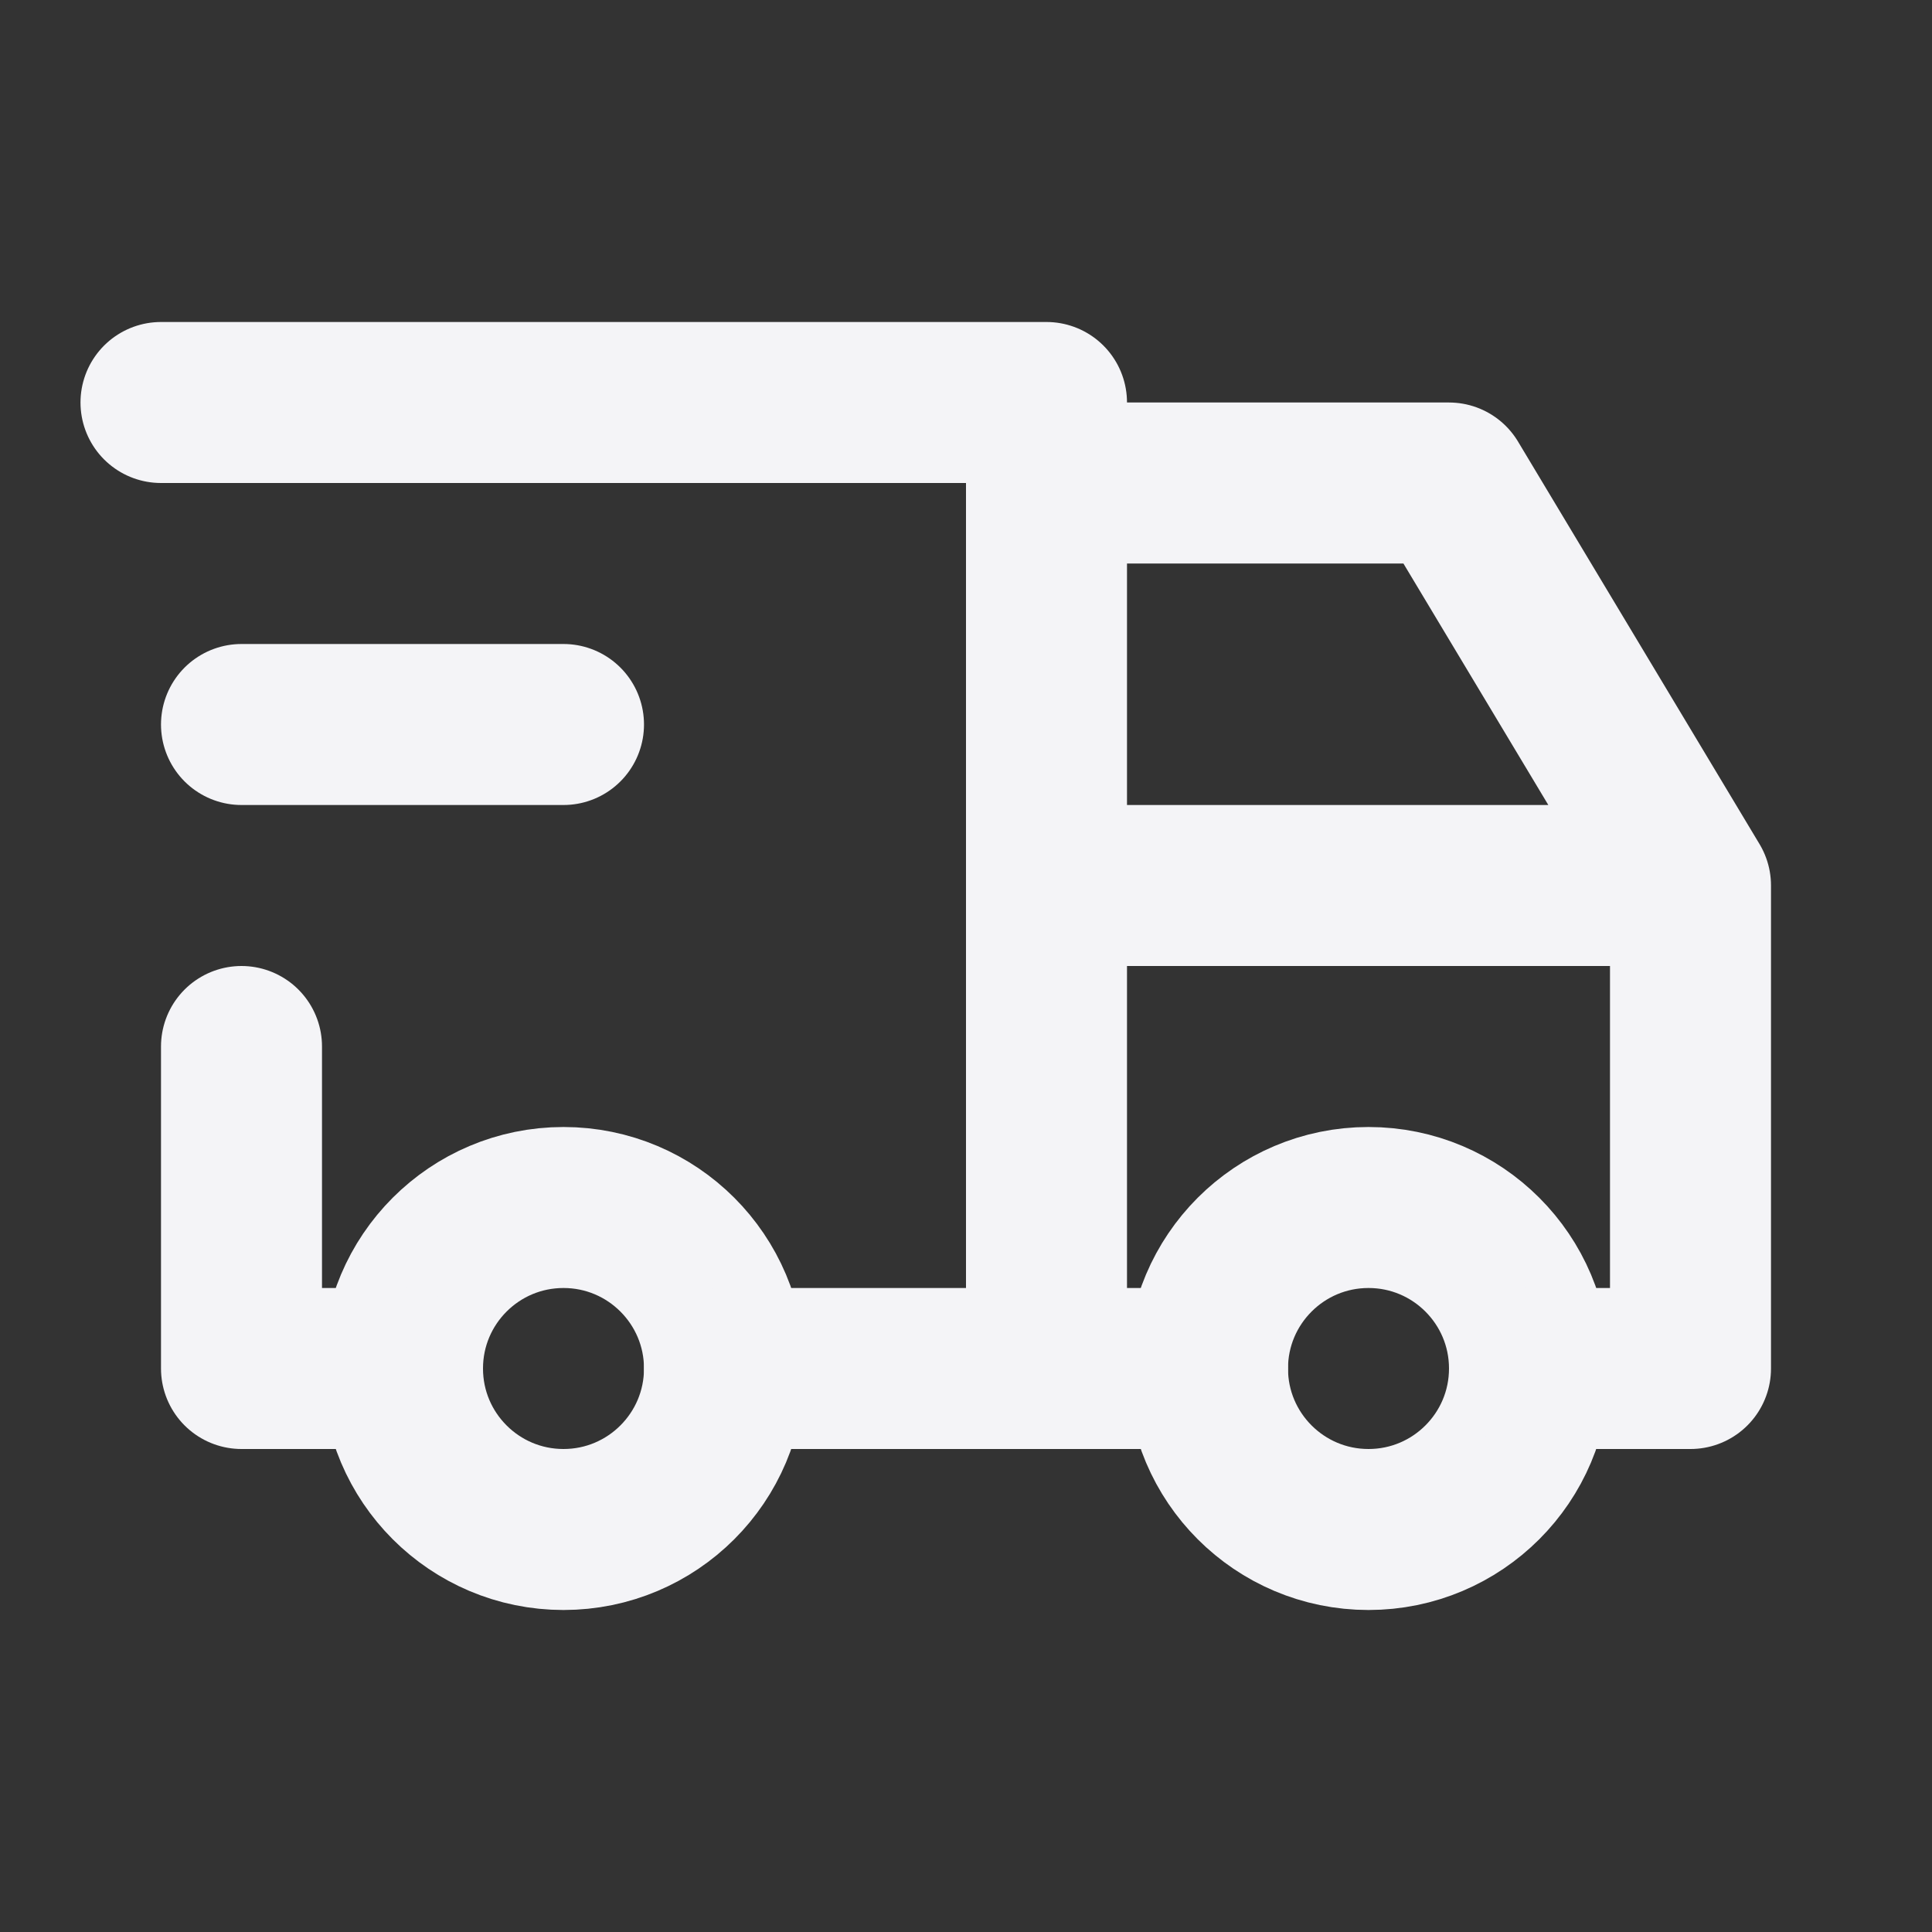 <svg fill="none" height="24" stroke="#f4f4f7" stroke-linecap="round" stroke-linejoin="round" stroke-width="2" width="24" xmlns="http://www.w3.org/2000/svg"><rect width="100%" height="100%" fill="#333333" stroke="none"/><path d="m0 0h24v24h-24z" stroke="none"/><circle cx="7" cy="17" r="2"/><circle cx="17" cy="17" r="2"/><path d="m5 17h-2v-4m-1-8h11v12m-4 0h6m4 0h2v-6h-8m0-5h5l3 5m-18-2h4"/></svg>